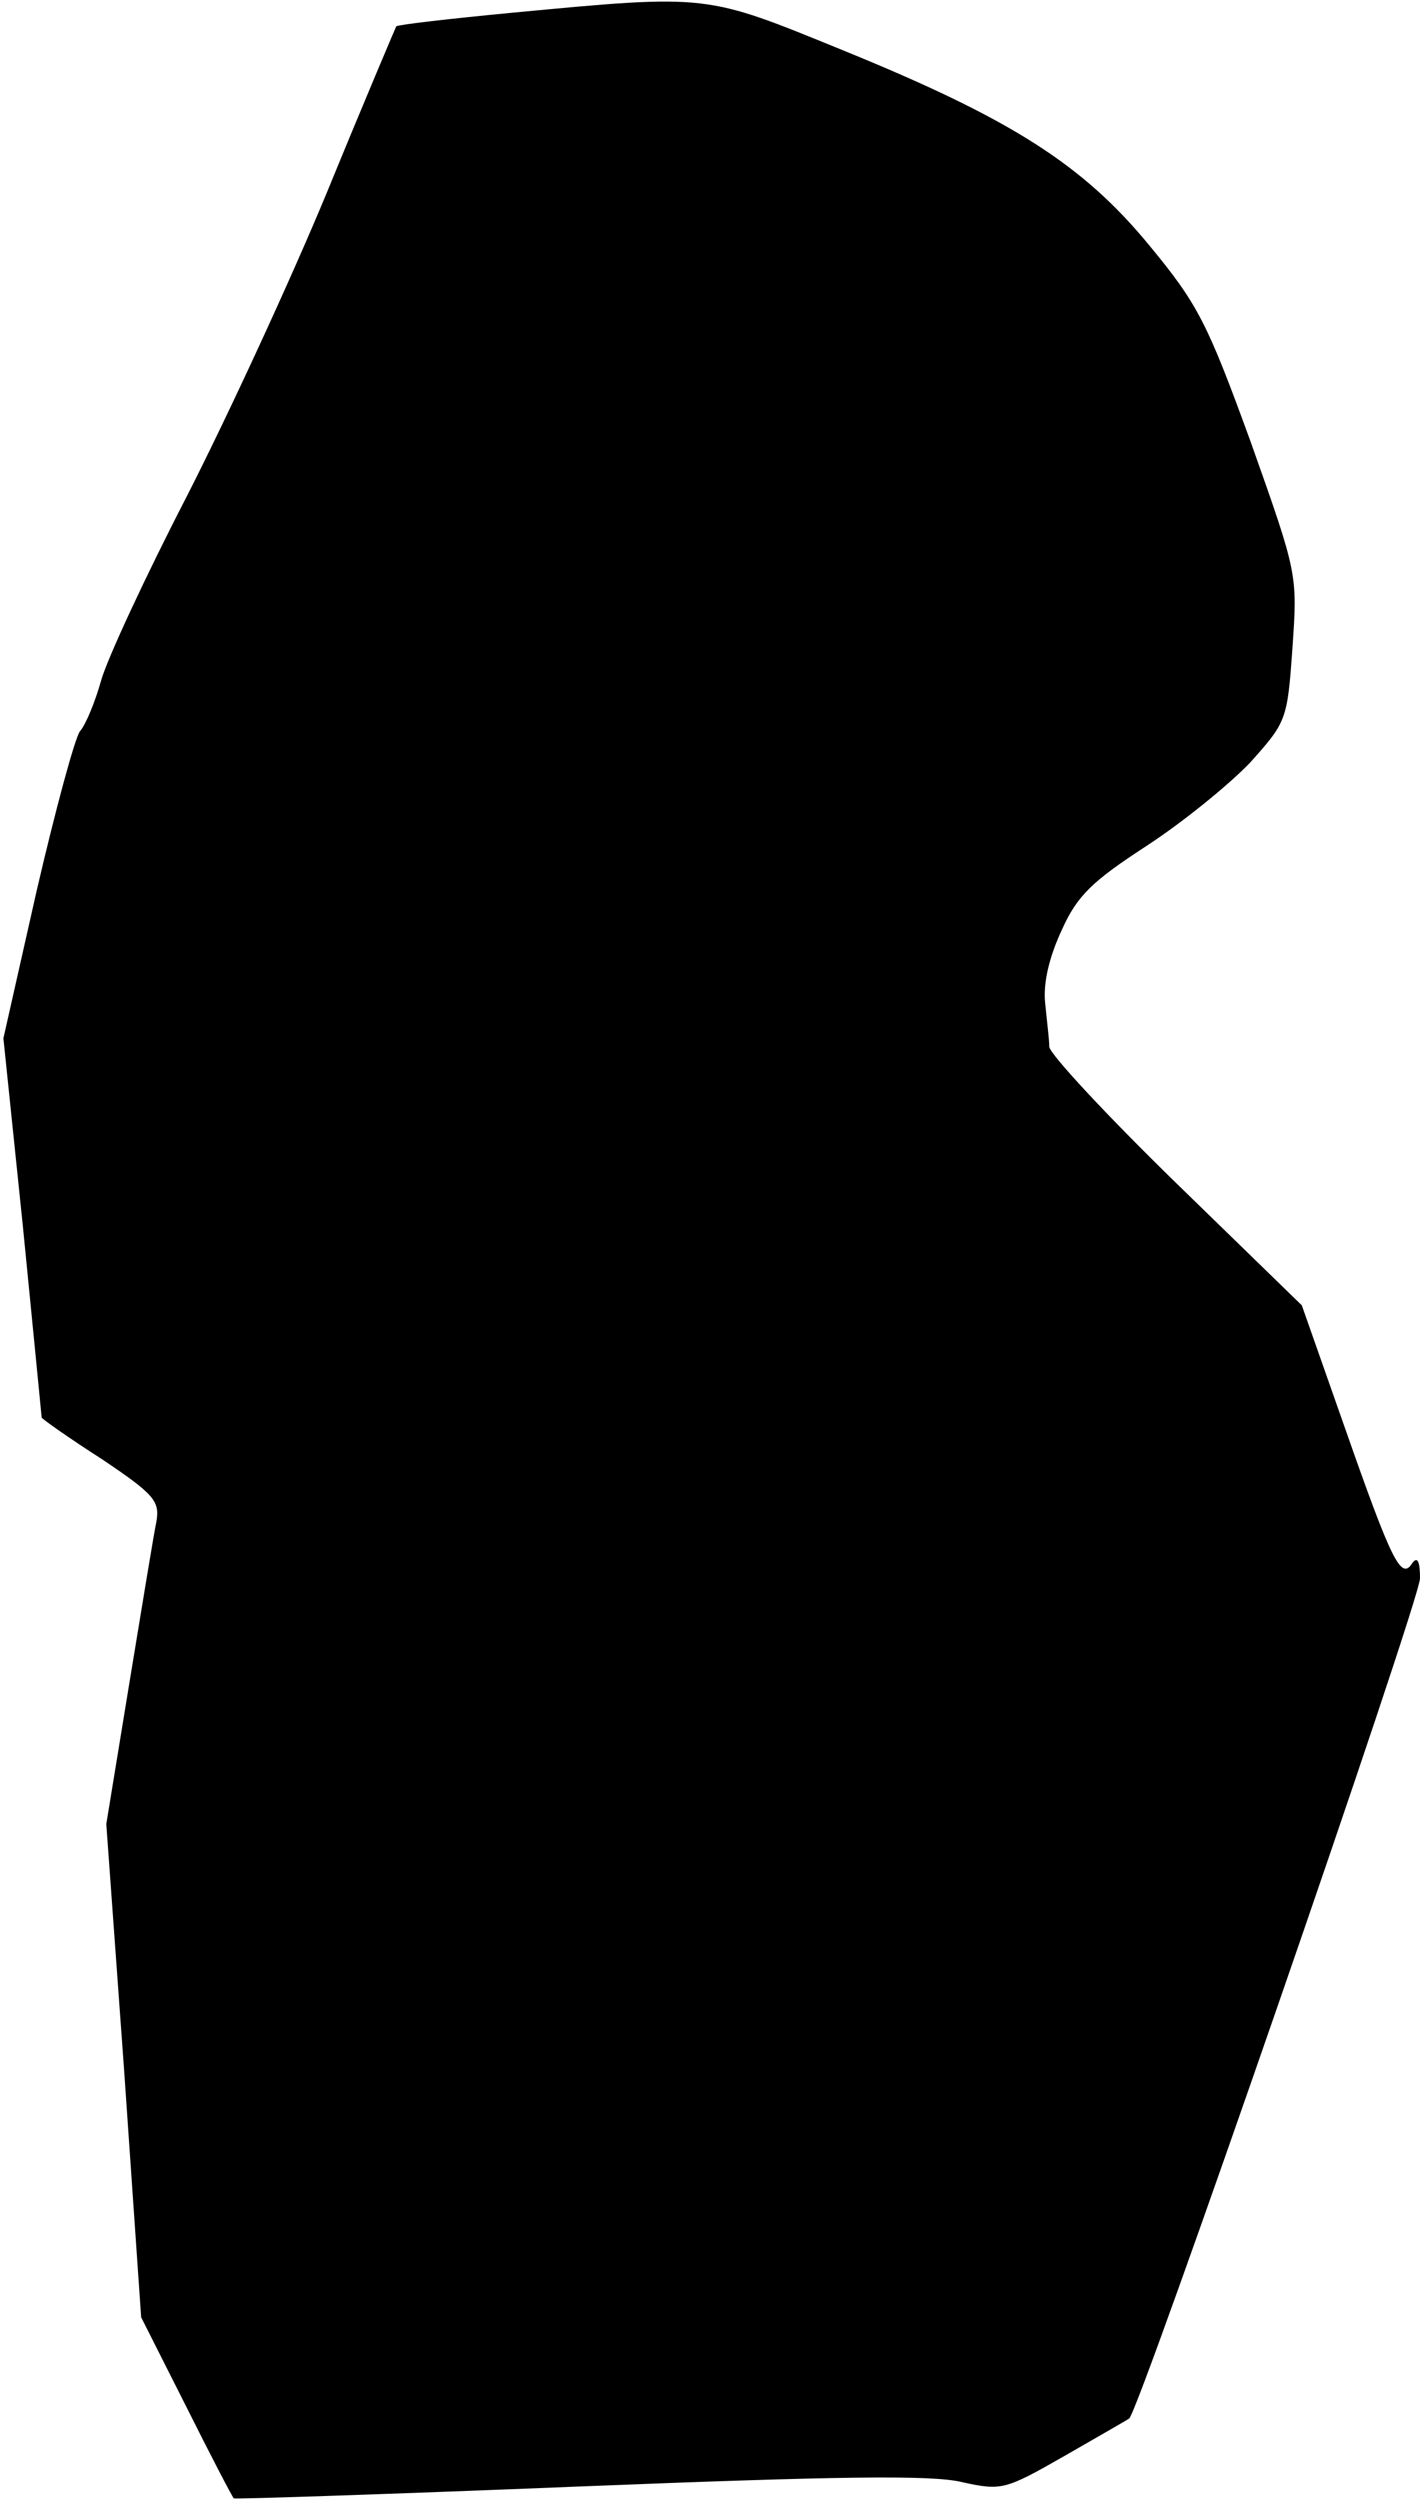 <?xml version="1.0" standalone="no"?>
<!DOCTYPE svg PUBLIC "-//W3C//DTD SVG 20010904//EN"
 "http://www.w3.org/TR/2001/REC-SVG-20010904/DTD/svg10.dtd">
<svg version="1.0" xmlns="http://www.w3.org/2000/svg"
 width="167pt" height="294pt" viewBox="0 0 167 294"
 preserveAspectRatio="xMidYMid meet">
<g transform="translate(0,294) scale(0.1,-0.1)"
fill="#000000" stroke="none">
<path fill="#000000" stroke="none" d="M602 2925 c-73 -7 -134 -14 -136 -16
-1 -2 -38 -89 -81 -194 -43 -104 -118 -266 -166 -360 -48 -93 -93 -190 -100
-215 -7 -25 -18 -52 -25 -60 -6 -8 -29 -93 -51 -188 l-39 -173 23 -222 c12
-122 22 -223 22 -224 1 -2 32 -24 71 -49 61 -41 68 -49 64 -73 -3 -14 -17
-100 -32 -191 l-27 -165 21 -290 20 -290 53 -105 c29 -58 54 -106 56 -108 1
-1 184 5 406 14 301 12 416 14 451 5 46 -10 50 -9 120 31 40 23 75 43 76 44
12 9 342 962 342 988 0 20 -3 26 -9 18 -13 -21 -24 1 -79 158 l-51 145 -148
144 c-81 79 -148 151 -149 160 0 9 -3 32 -5 53 -2 23 5 53 20 85 18 40 36 57
99 98 43 28 97 72 122 98 43 48 44 50 50 135 6 87 6 87 -49 242 -51 140 -62
162 -119 231 -78 95 -162 149 -361 230 -162 66 -156 66 -389 44z"/>
</g>
</svg>
